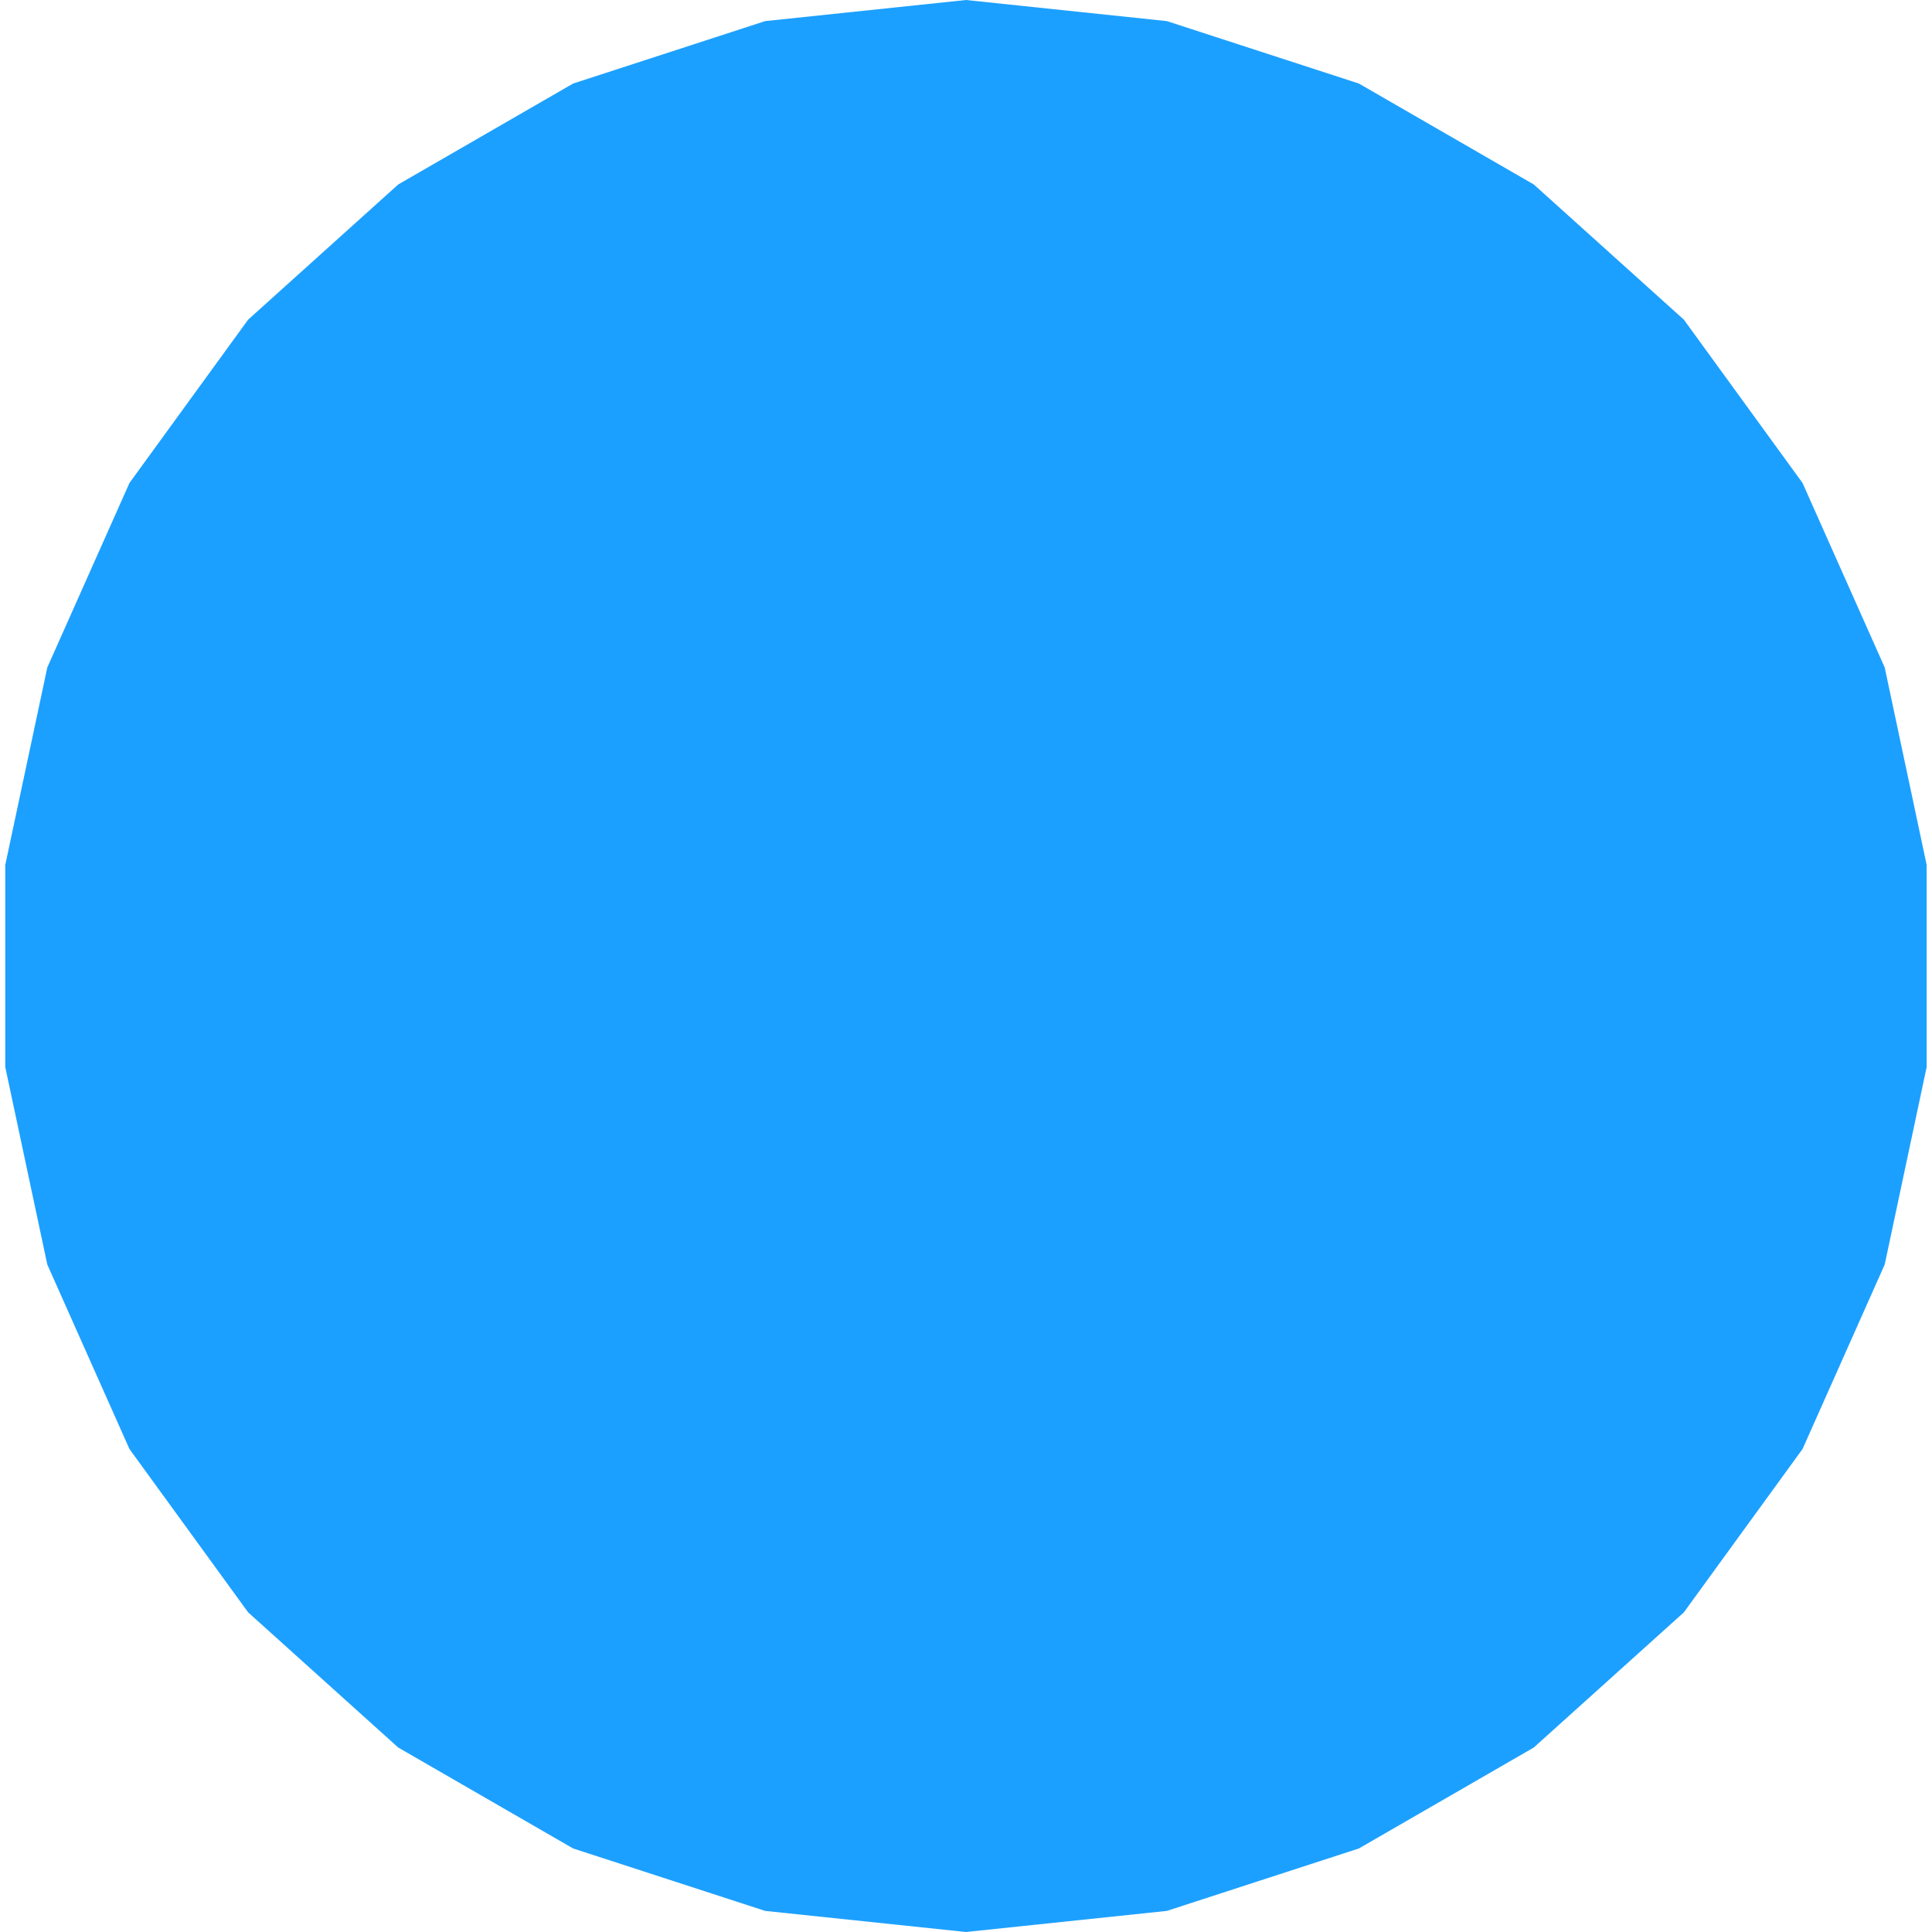 <svg width="25" height="25" viewBox="0 0 25 25" fill="none" xmlns="http://www.w3.org/2000/svg">
<path d="M12.5 0L15.099 0.273L17.584 1.081L19.847 2.387L21.789 4.136L23.325 6.25L24.388 8.637L24.931 11.193V13.807L24.388 16.363L23.325 18.75L21.789 20.864L19.847 22.613L17.584 23.919L15.099 24.727L12.5 25L9.901 24.727L7.416 23.919L5.153 22.613L3.211 20.864L1.675 18.75L0.612 16.363L0.068 13.807V11.193L0.612 8.637L1.675 6.25L3.211 4.136L5.153 2.387L7.416 1.081L9.901 0.273L12.5 0Z" fill="#1CA0FF"/>
</svg>
